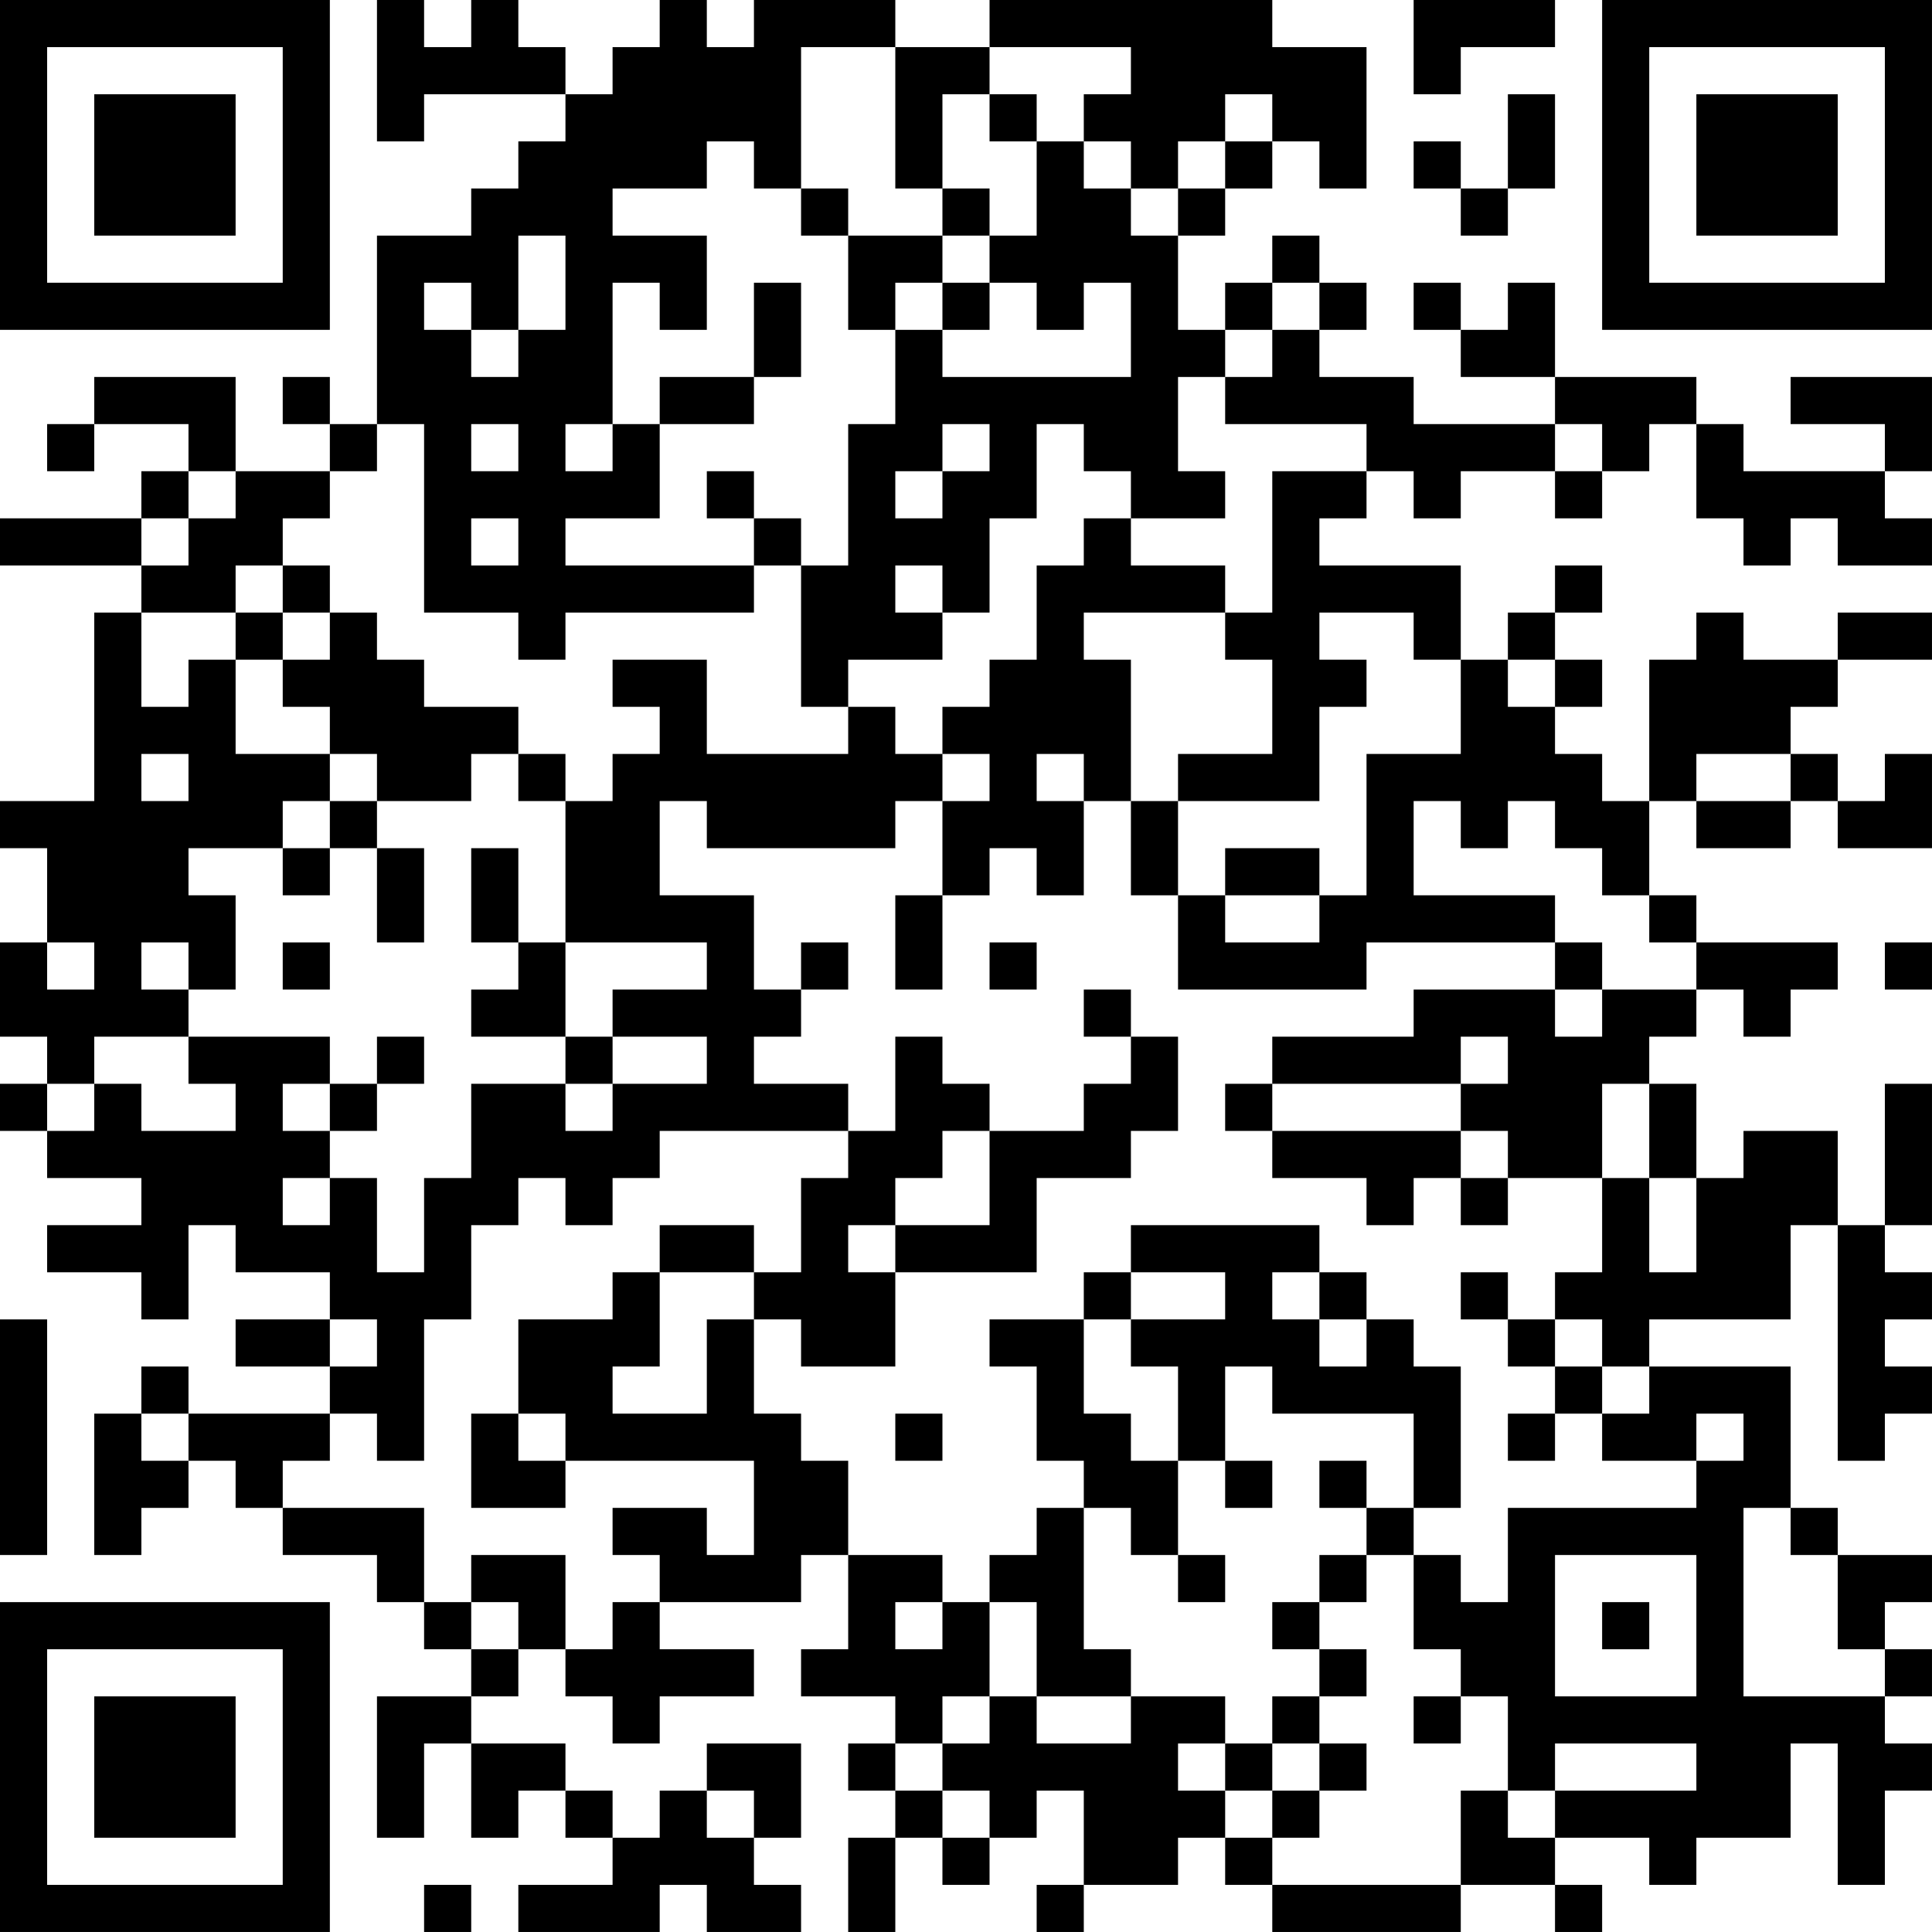 <?xml version="1.0" encoding="UTF-8"?>
<svg xmlns="http://www.w3.org/2000/svg" version="1.1" width="200" height="200" viewBox="0 0 200 200"><rect x="0" y="0" width="200" height="200" fill="#ffffff"/><g transform="scale(4.878)"><g transform="translate(0,0)"><path fill-rule="evenodd" d="M8 0L8 3L9 3L9 2L12 2L12 3L11 3L11 4L10 4L10 5L8 5L8 9L7 9L7 8L6 8L6 9L7 9L7 10L5 10L5 8L2 8L2 9L1 9L1 10L2 10L2 9L4 9L4 10L3 10L3 11L0 11L0 12L3 12L3 13L2 13L2 17L0 17L0 18L1 18L1 20L0 20L0 22L1 22L1 23L0 23L0 24L1 24L1 25L3 25L3 26L1 26L1 27L3 27L3 28L4 28L4 26L5 26L5 27L7 27L7 28L5 28L5 29L7 29L7 30L4 30L4 29L3 29L3 30L2 30L2 33L3 33L3 32L4 32L4 31L5 31L5 32L6 32L6 33L8 33L8 34L9 34L9 35L10 35L10 36L8 36L8 39L9 39L9 37L10 37L10 39L11 39L11 38L12 38L12 39L13 39L13 40L11 40L11 41L14 41L14 40L15 40L15 41L17 41L17 40L16 40L16 39L17 39L17 37L15 37L15 38L14 38L14 39L13 39L13 38L12 38L12 37L10 37L10 36L11 36L11 35L12 35L12 36L13 36L13 37L14 37L14 36L16 36L16 35L14 35L14 34L17 34L17 33L18 33L18 35L17 35L17 36L19 36L19 37L18 37L18 38L19 38L19 39L18 39L18 41L19 41L19 39L20 39L20 40L21 40L21 39L22 39L22 38L23 38L23 40L22 40L22 41L23 41L23 40L25 40L25 39L26 39L26 40L27 40L27 41L31 41L31 40L33 40L33 41L34 41L34 40L33 40L33 39L35 39L35 40L36 40L36 39L38 39L38 37L39 37L39 40L40 40L40 38L41 38L41 37L40 37L40 36L41 36L41 35L40 35L40 34L41 34L41 33L39 33L39 32L38 32L38 29L35 29L35 28L38 28L38 26L39 26L39 31L40 31L40 30L41 30L41 29L40 29L40 28L41 28L41 27L40 27L40 26L41 26L41 23L40 23L40 26L39 26L39 24L37 24L37 25L36 25L36 23L35 23L35 22L36 22L36 21L37 21L37 22L38 22L38 21L39 21L39 20L36 20L36 19L35 19L35 17L36 17L36 18L38 18L38 17L39 17L39 18L41 18L41 16L40 16L40 17L39 17L39 16L38 16L38 15L39 15L39 14L41 14L41 13L39 13L39 14L37 14L37 13L36 13L36 14L35 14L35 17L34 17L34 16L33 16L33 15L34 15L34 14L33 14L33 13L34 13L34 12L33 12L33 13L32 13L32 14L31 14L31 12L28 12L28 11L29 11L29 10L30 10L30 11L31 11L31 10L33 10L33 11L34 11L34 10L35 10L35 9L36 9L36 11L37 11L37 12L38 12L38 11L39 11L39 12L41 12L41 11L40 11L40 10L41 10L41 8L38 8L38 9L40 9L40 10L37 10L37 9L36 9L36 8L33 8L33 6L32 6L32 7L31 7L31 6L30 6L30 7L31 7L31 8L33 8L33 9L30 9L30 8L28 8L28 7L29 7L29 6L28 6L28 5L27 5L27 6L26 6L26 7L25 7L25 5L26 5L26 4L27 4L27 3L28 3L28 4L29 4L29 1L27 1L27 0L21 0L21 1L19 1L19 0L16 0L16 1L15 1L15 0L14 0L14 1L13 1L13 2L12 2L12 1L11 1L11 0L10 0L10 1L9 1L9 0ZM30 0L30 2L31 2L31 1L33 1L33 0ZM17 1L17 4L16 4L16 3L15 3L15 4L13 4L13 5L15 5L15 7L14 7L14 6L13 6L13 9L12 9L12 10L13 10L13 9L14 9L14 11L12 11L12 12L16 12L16 13L12 13L12 14L11 14L11 13L9 13L9 9L8 9L8 10L7 10L7 11L6 11L6 12L5 12L5 13L3 13L3 15L4 15L4 14L5 14L5 16L7 16L7 17L6 17L6 18L4 18L4 19L5 19L5 21L4 21L4 20L3 20L3 21L4 21L4 22L2 22L2 23L1 23L1 24L2 24L2 23L3 23L3 24L5 24L5 23L4 23L4 22L7 22L7 23L6 23L6 24L7 24L7 25L6 25L6 26L7 26L7 25L8 25L8 27L9 27L9 25L10 25L10 23L12 23L12 24L13 24L13 23L15 23L15 22L13 22L13 21L15 21L15 20L12 20L12 17L13 17L13 16L14 16L14 15L13 15L13 14L15 14L15 16L18 16L18 15L19 15L19 16L20 16L20 17L19 17L19 18L15 18L15 17L14 17L14 19L16 19L16 21L17 21L17 22L16 22L16 23L18 23L18 24L14 24L14 25L13 25L13 26L12 26L12 25L11 25L11 26L10 26L10 28L9 28L9 31L8 31L8 30L7 30L7 31L6 31L6 32L9 32L9 34L10 34L10 35L11 35L11 34L10 34L10 33L12 33L12 35L13 35L13 34L14 34L14 33L13 33L13 32L15 32L15 33L16 33L16 31L12 31L12 30L11 30L11 28L13 28L13 27L14 27L14 29L13 29L13 30L15 30L15 28L16 28L16 30L17 30L17 31L18 31L18 33L20 33L20 34L19 34L19 35L20 35L20 34L21 34L21 36L20 36L20 37L19 37L19 38L20 38L20 39L21 39L21 38L20 38L20 37L21 37L21 36L22 36L22 37L24 37L24 36L26 36L26 37L25 37L25 38L26 38L26 39L27 39L27 40L31 40L31 38L32 38L32 39L33 39L33 38L36 38L36 37L33 37L33 38L32 38L32 36L31 36L31 35L30 35L30 33L31 33L31 34L32 34L32 32L36 32L36 31L37 31L37 30L36 30L36 31L34 31L34 30L35 30L35 29L34 29L34 28L33 28L33 27L34 27L34 25L35 25L35 27L36 27L36 25L35 25L35 23L34 23L34 25L32 25L32 24L31 24L31 23L32 23L32 22L31 22L31 23L27 23L27 22L30 22L30 21L33 21L33 22L34 22L34 21L36 21L36 20L35 20L35 19L34 19L34 18L33 18L33 17L32 17L32 18L31 18L31 17L30 17L30 19L33 19L33 20L29 20L29 21L25 21L25 19L26 19L26 20L28 20L28 19L29 19L29 16L31 16L31 14L30 14L30 13L28 13L28 14L29 14L29 15L28 15L28 17L25 17L25 16L27 16L27 14L26 14L26 13L27 13L27 10L29 10L29 9L26 9L26 8L27 8L27 7L28 7L28 6L27 6L27 7L26 7L26 8L25 8L25 10L26 10L26 11L24 11L24 10L23 10L23 9L22 9L22 11L21 11L21 13L20 13L20 12L19 12L19 13L20 13L20 14L18 14L18 15L17 15L17 12L18 12L18 9L19 9L19 7L20 7L20 8L24 8L24 6L23 6L23 7L22 7L22 6L21 6L21 5L22 5L22 3L23 3L23 4L24 4L24 5L25 5L25 4L26 4L26 3L27 3L27 2L26 2L26 3L25 3L25 4L24 4L24 3L23 3L23 2L24 2L24 1L21 1L21 2L20 2L20 4L19 4L19 1ZM21 2L21 3L22 3L22 2ZM32 2L32 4L31 4L31 3L30 3L30 4L31 4L31 5L32 5L32 4L33 4L33 2ZM17 4L17 5L18 5L18 7L19 7L19 6L20 6L20 7L21 7L21 6L20 6L20 5L21 5L21 4L20 4L20 5L18 5L18 4ZM11 5L11 7L10 7L10 6L9 6L9 7L10 7L10 8L11 8L11 7L12 7L12 5ZM16 6L16 8L14 8L14 9L16 9L16 8L17 8L17 6ZM10 9L10 10L11 10L11 9ZM20 9L20 10L19 10L19 11L20 11L20 10L21 10L21 9ZM33 9L33 10L34 10L34 9ZM4 10L4 11L3 11L3 12L4 12L4 11L5 11L5 10ZM15 10L15 11L16 11L16 12L17 12L17 11L16 11L16 10ZM10 11L10 12L11 12L11 11ZM23 11L23 12L22 12L22 14L21 14L21 15L20 15L20 16L21 16L21 17L20 17L20 19L19 19L19 21L20 21L20 19L21 19L21 18L22 18L22 19L23 19L23 17L24 17L24 19L25 19L25 17L24 17L24 14L23 14L23 13L26 13L26 12L24 12L24 11ZM6 12L6 13L5 13L5 14L6 14L6 15L7 15L7 16L8 16L8 17L7 17L7 18L6 18L6 19L7 19L7 18L8 18L8 20L9 20L9 18L8 18L8 17L10 17L10 16L11 16L11 17L12 17L12 16L11 16L11 15L9 15L9 14L8 14L8 13L7 13L7 12ZM6 13L6 14L7 14L7 13ZM32 14L32 15L33 15L33 14ZM3 16L3 17L4 17L4 16ZM22 16L22 17L23 17L23 16ZM36 16L36 17L38 17L38 16ZM10 18L10 20L11 20L11 21L10 21L10 22L12 22L12 23L13 23L13 22L12 22L12 20L11 20L11 18ZM26 18L26 19L28 19L28 18ZM1 20L1 21L2 21L2 20ZM6 20L6 21L7 21L7 20ZM17 20L17 21L18 21L18 20ZM21 20L21 21L22 21L22 20ZM33 20L33 21L34 21L34 20ZM40 20L40 21L41 21L41 20ZM23 21L23 22L24 22L24 23L23 23L23 24L21 24L21 23L20 23L20 22L19 22L19 24L18 24L18 25L17 25L17 27L16 27L16 26L14 26L14 27L16 27L16 28L17 28L17 29L19 29L19 27L22 27L22 25L24 25L24 24L25 24L25 22L24 22L24 21ZM8 22L8 23L7 23L7 24L8 24L8 23L9 23L9 22ZM26 23L26 24L27 24L27 25L29 25L29 26L30 26L30 25L31 25L31 26L32 26L32 25L31 25L31 24L27 24L27 23ZM20 24L20 25L19 25L19 26L18 26L18 27L19 27L19 26L21 26L21 24ZM24 26L24 27L23 27L23 28L21 28L21 29L22 29L22 31L23 31L23 32L22 32L22 33L21 33L21 34L22 34L22 36L24 36L24 35L23 35L23 32L24 32L24 33L25 33L25 34L26 34L26 33L25 33L25 31L26 31L26 32L27 32L27 31L26 31L26 29L27 29L27 30L30 30L30 32L29 32L29 31L28 31L28 32L29 32L29 33L28 33L28 34L27 34L27 35L28 35L28 36L27 36L27 37L26 37L26 38L27 38L27 39L28 39L28 38L29 38L29 37L28 37L28 36L29 36L29 35L28 35L28 34L29 34L29 33L30 33L30 32L31 32L31 29L30 29L30 28L29 28L29 27L28 27L28 26ZM24 27L24 28L23 28L23 30L24 30L24 31L25 31L25 29L24 29L24 28L26 28L26 27ZM27 27L27 28L28 28L28 29L29 29L29 28L28 28L28 27ZM31 27L31 28L32 28L32 29L33 29L33 30L32 30L32 31L33 31L33 30L34 30L34 29L33 29L33 28L32 28L32 27ZM0 28L0 33L1 33L1 28ZM7 28L7 29L8 29L8 28ZM3 30L3 31L4 31L4 30ZM10 30L10 32L12 32L12 31L11 31L11 30ZM19 30L19 31L20 31L20 30ZM37 32L37 36L40 36L40 35L39 35L39 33L38 33L38 32ZM33 33L33 36L36 36L36 33ZM34 34L34 35L35 35L35 34ZM30 36L30 37L31 37L31 36ZM27 37L27 38L28 38L28 37ZM15 38L15 39L16 39L16 38ZM9 40L9 41L10 41L10 40ZM0 0L0 7L7 7L7 0ZM1 1L1 6L6 6L6 1ZM2 2L2 5L5 5L5 2ZM34 0L34 7L41 7L41 0ZM35 1L35 6L40 6L40 1ZM36 2L36 5L39 5L39 2ZM0 34L0 41L7 41L7 34ZM1 35L1 40L6 40L6 35ZM2 36L2 39L5 39L5 36Z" fill="#000000"/></g></g></svg>
